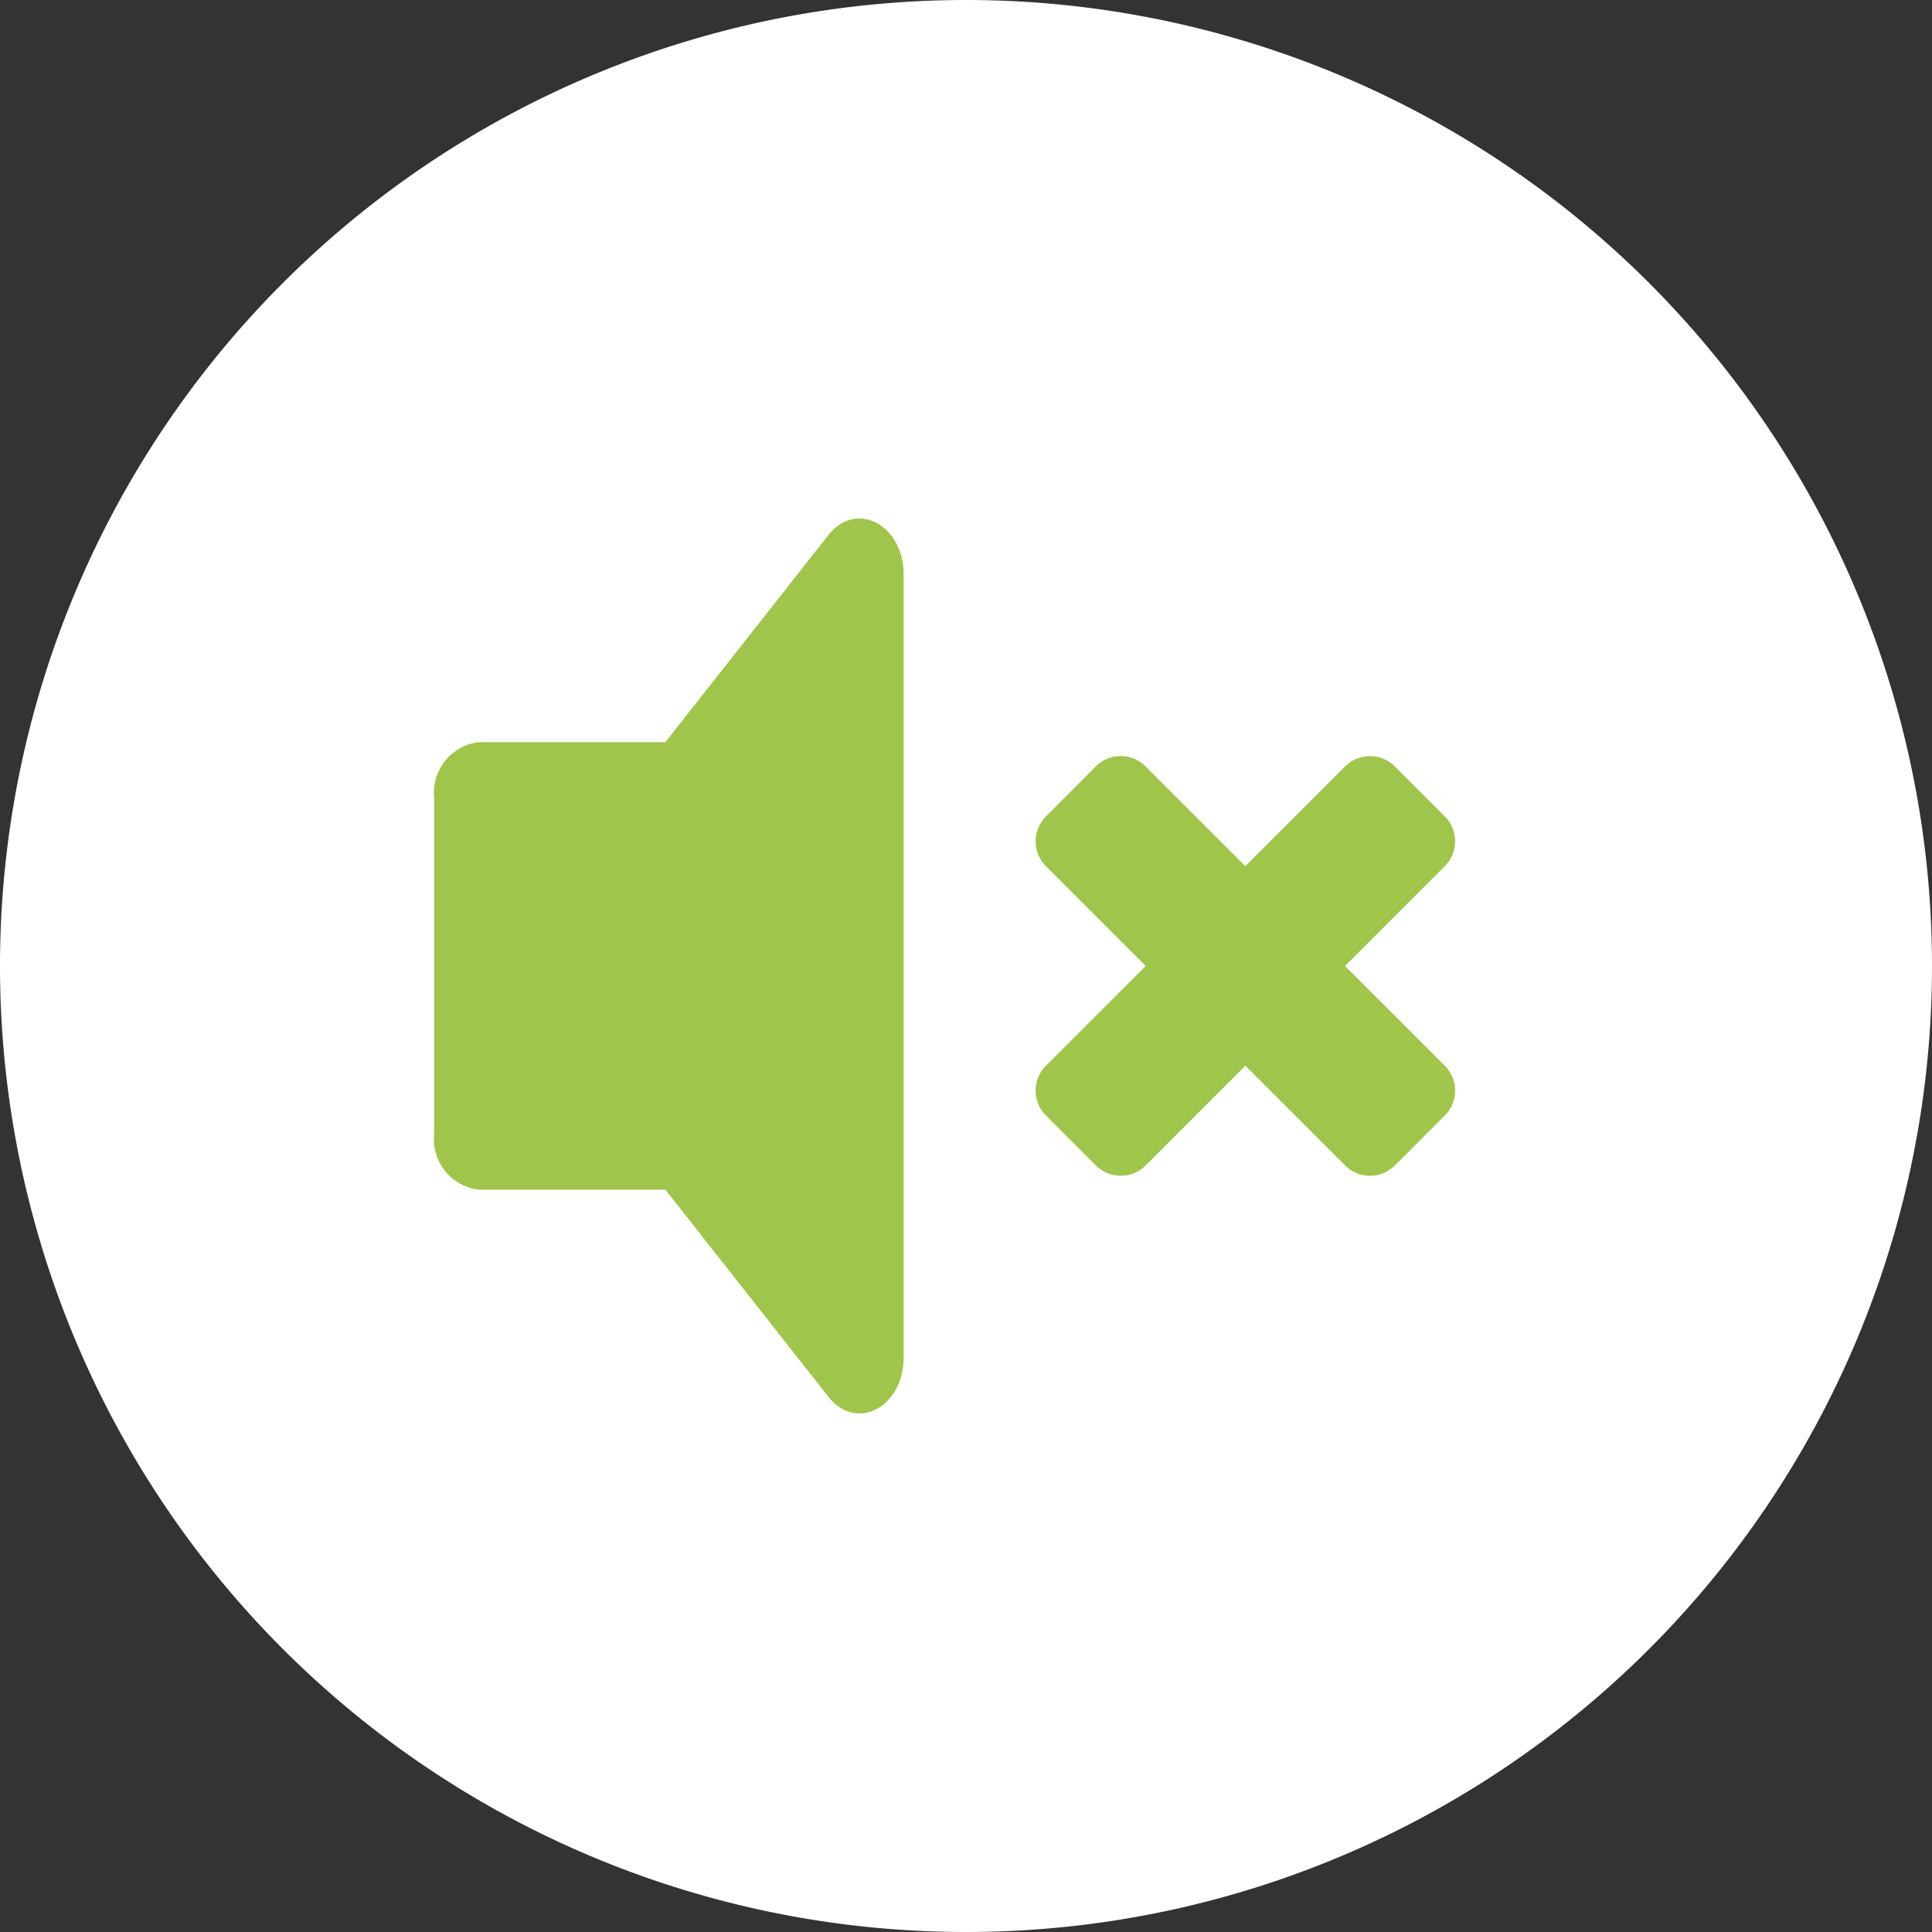 <svg id="Volume_" data-name="Volume " xmlns="http://www.w3.org/2000/svg" width="55" height="55" viewBox="0 0 55 55">
  <rect x="0" y="0" width="55" height="55" fill="#333333" stroke="none"/>
  <path id="Caminho_4" data-name="Caminho 4" d="M27.5,0A27.5,27.5,0,1,1,0,27.5,27.5,27.5,0,0,1,27.5,0Z" fill="#fff"/>
  <g id="Grupo_53" data-name="Grupo 53">
    <path id="Volume_maximo" data-name="Volume maximo" d="M11.225,4.777l-4.645,5.9H1.253A1.453,1.453,0,0,0,0,12.27v9.553a1.453,1.453,0,0,0,1.253,1.592H6.581l4.645,5.9c.785,1,2.139.3,2.139-1.126V5.9C13.364,4.479,12.009,3.781,11.225,4.777Z" transform="translate(12.36 10.452)" fill="#9fc54d"/>
    <path id="sem_musica" data-name="sem musica" d="M28.713,16.442,31.552,13.6a1,1,0,0,0,0-1.419l-1.419-1.419a1,1,0,0,0-1.419,0L25.874,13.6l-2.839-2.839a1,1,0,0,0-1.419,0L20.2,12.184a1,1,0,0,0,0,1.419l2.839,2.839L20.2,19.28a1,1,0,0,0,0,1.419l1.419,1.419a1,1,0,0,0,1.419,0l2.838-2.838,2.839,2.839a1,1,0,0,0,1.419,0L31.552,20.7a1,1,0,0,0,0-1.419Z" transform="translate(9.577 11.058)" fill="#9fc54d"/>
  </g>
</svg>
